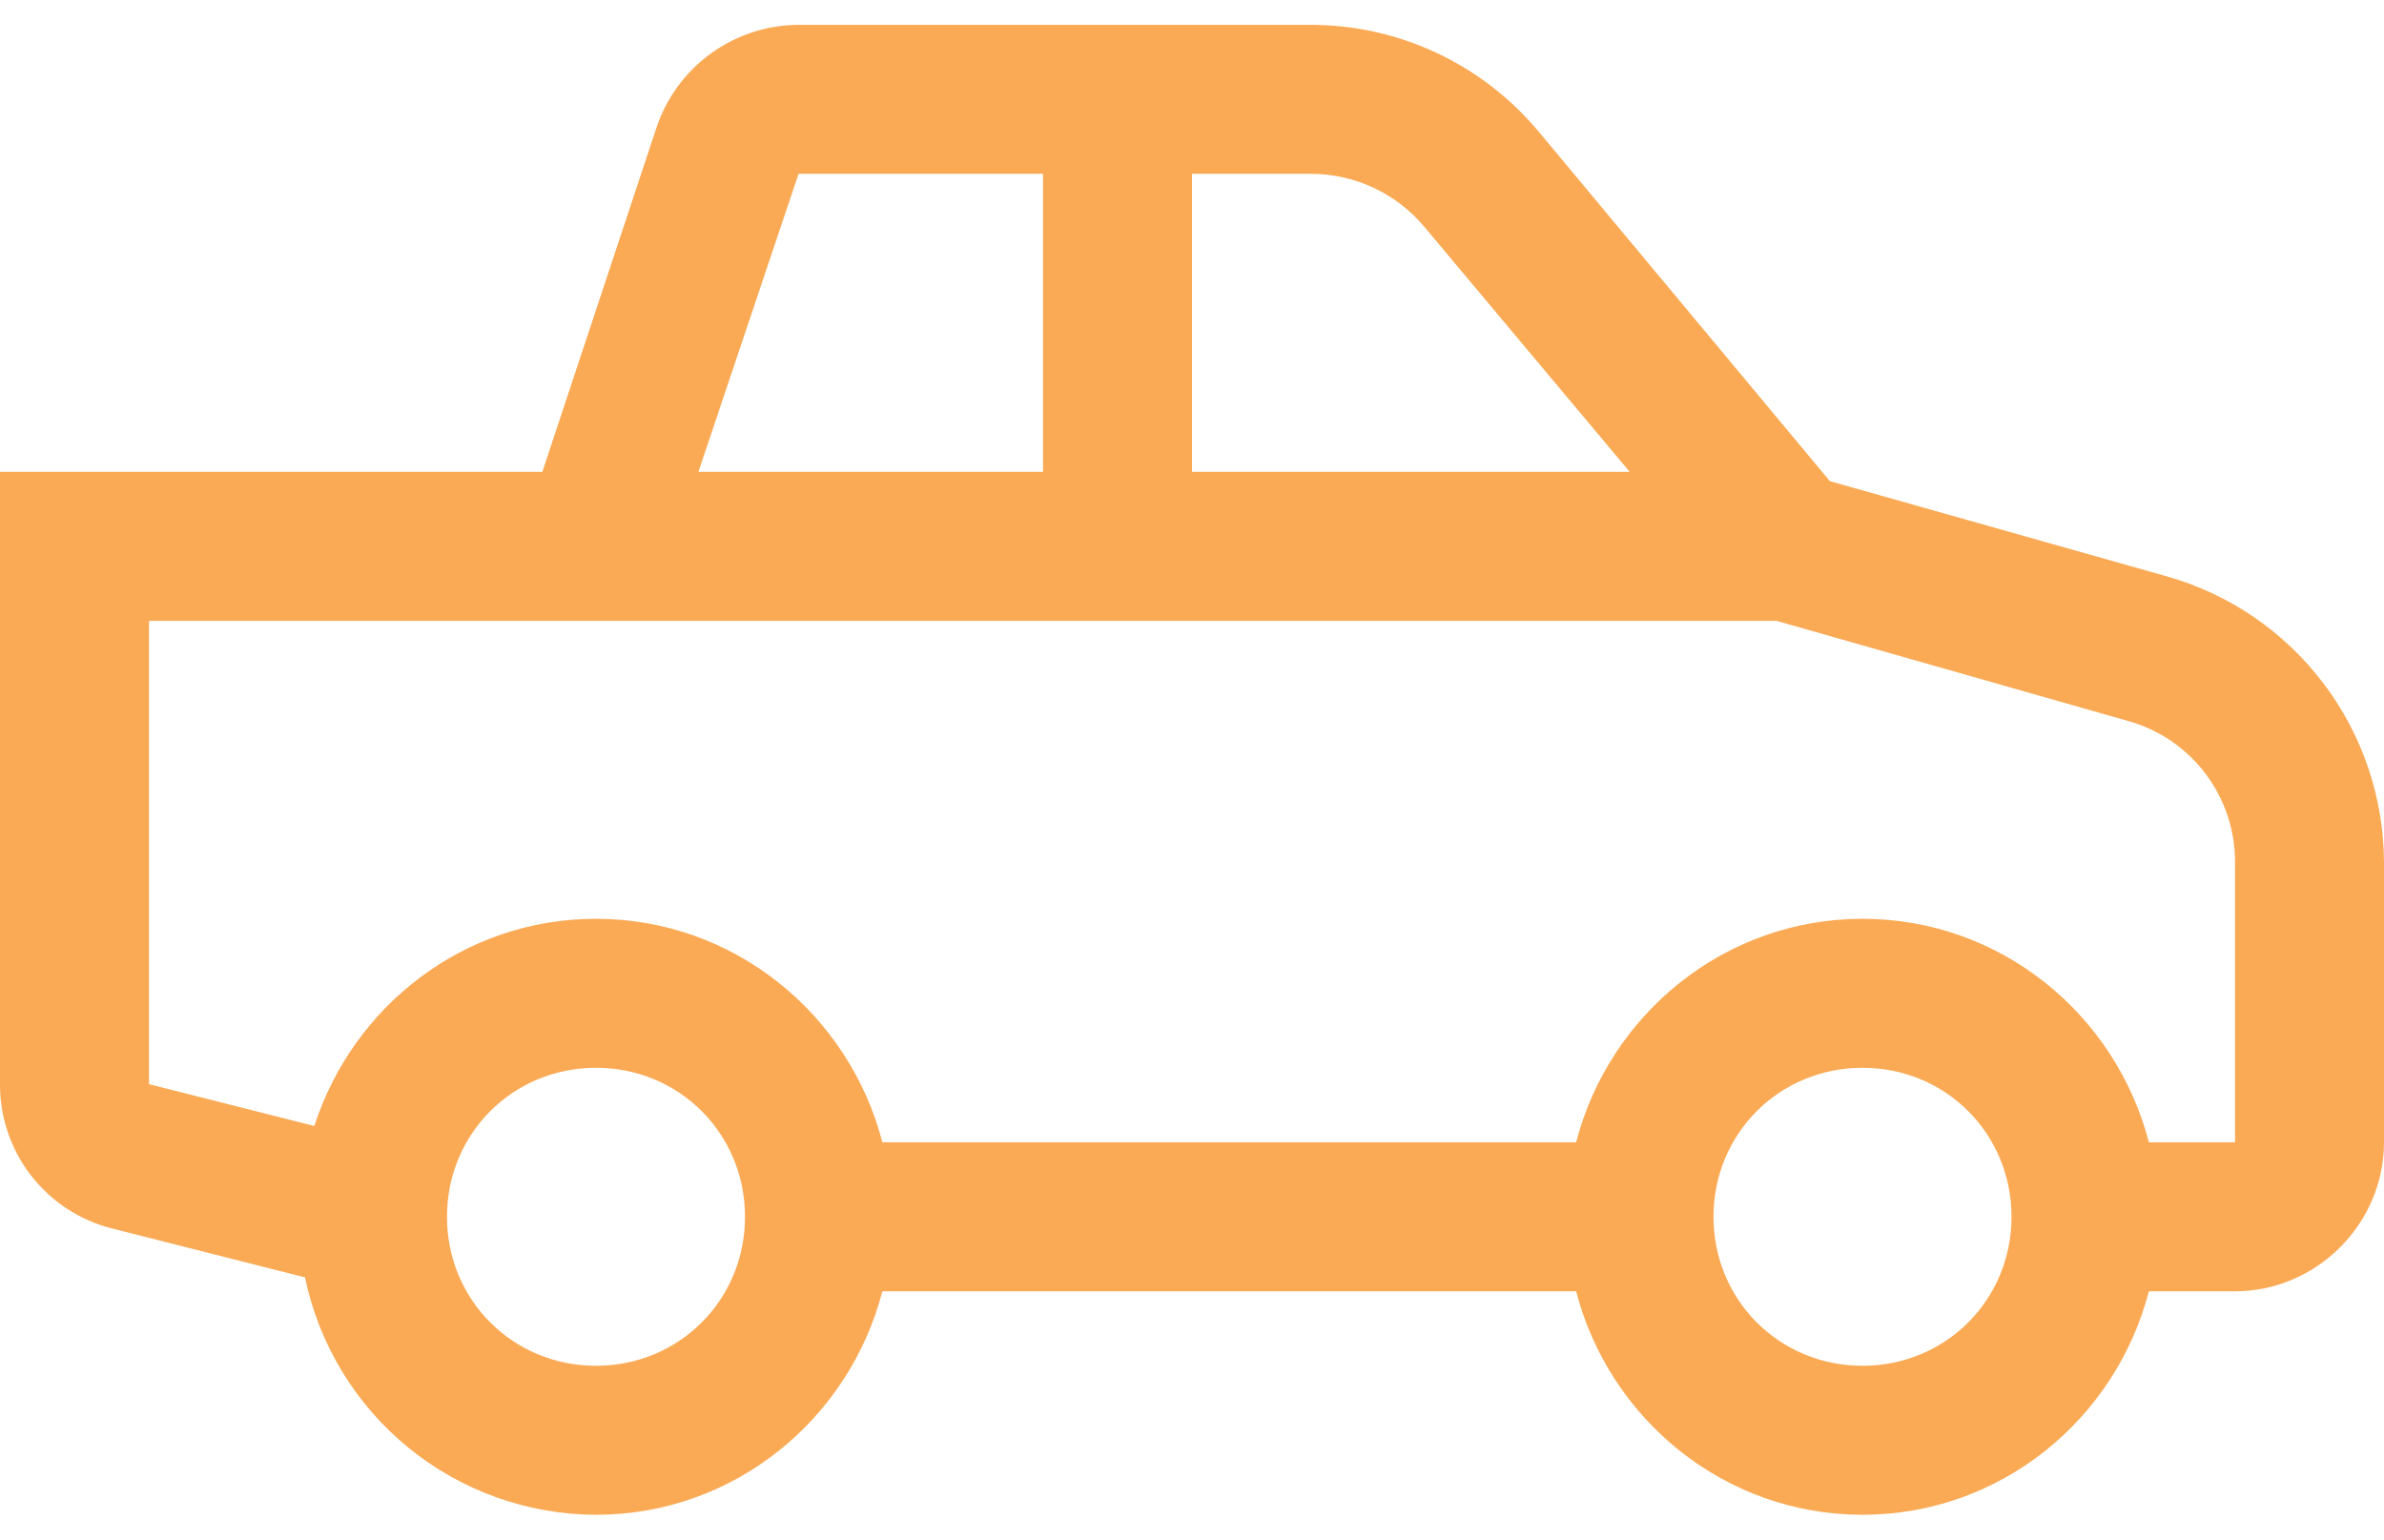 <svg width="48" height="31" viewBox="0 0 48 31" fill="none" xmlns="http://www.w3.org/2000/svg">
<path d="M16.078 0.5C15.446 0.503 14.831 0.703 14.318 1.073C13.806 1.443 13.421 1.963 13.22 2.562L10.92 9.5H2.57666e-05V21.828C-0.003 22.494 0.217 23.142 0.625 23.669C1.033 24.195 1.605 24.57 2.25 24.734L6.141 25.72C6.421 27.068 7.156 28.279 8.223 29.149C9.289 30.019 10.623 30.496 12 30.5C14.778 30.5 17.097 28.578 17.766 26H31.734C32.403 28.578 34.722 30.5 37.5 30.5C40.278 30.5 42.597 28.578 43.266 26H45C46.641 26 48 24.641 48 23V17.375C47.997 16.071 47.57 14.804 46.784 13.764C45.998 12.723 44.895 11.967 43.641 11.609L36.843 9.688L30.984 2.655C30.423 1.981 29.721 1.439 28.928 1.066C28.134 0.694 27.268 0.5 26.391 0.5H16.078ZM16.078 3.5H21V9.5H14.062L16.078 3.5ZM24 3.5H26.391C27.28 3.5 28.119 3.893 28.688 4.579L32.812 9.5H24V3.5ZM3 12.5H35.766L42.843 14.516C43.467 14.688 44.017 15.062 44.407 15.579C44.797 16.096 45.006 16.727 45 17.375V23H43.266C42.597 20.422 40.278 18.5 37.5 18.5C34.722 18.5 32.403 20.422 31.734 23H17.766C17.097 20.422 14.778 18.5 12 18.5C9.341 18.5 7.107 20.258 6.329 22.672L3 21.83V12.5ZM12 21.5C13.675 21.5 15 22.825 15 24.5C15 26.175 13.675 27.5 12 27.5C10.325 27.5 9 26.175 9 24.5C9 22.825 10.325 21.5 12 21.5ZM37.5 21.5C39.175 21.5 40.5 22.825 40.5 24.5C40.5 26.175 39.175 27.5 37.5 27.5C35.825 27.5 34.5 26.175 34.5 24.5C34.5 22.825 35.825 21.5 37.5 21.5Z" fill="#FAAA55"/>
</svg>
